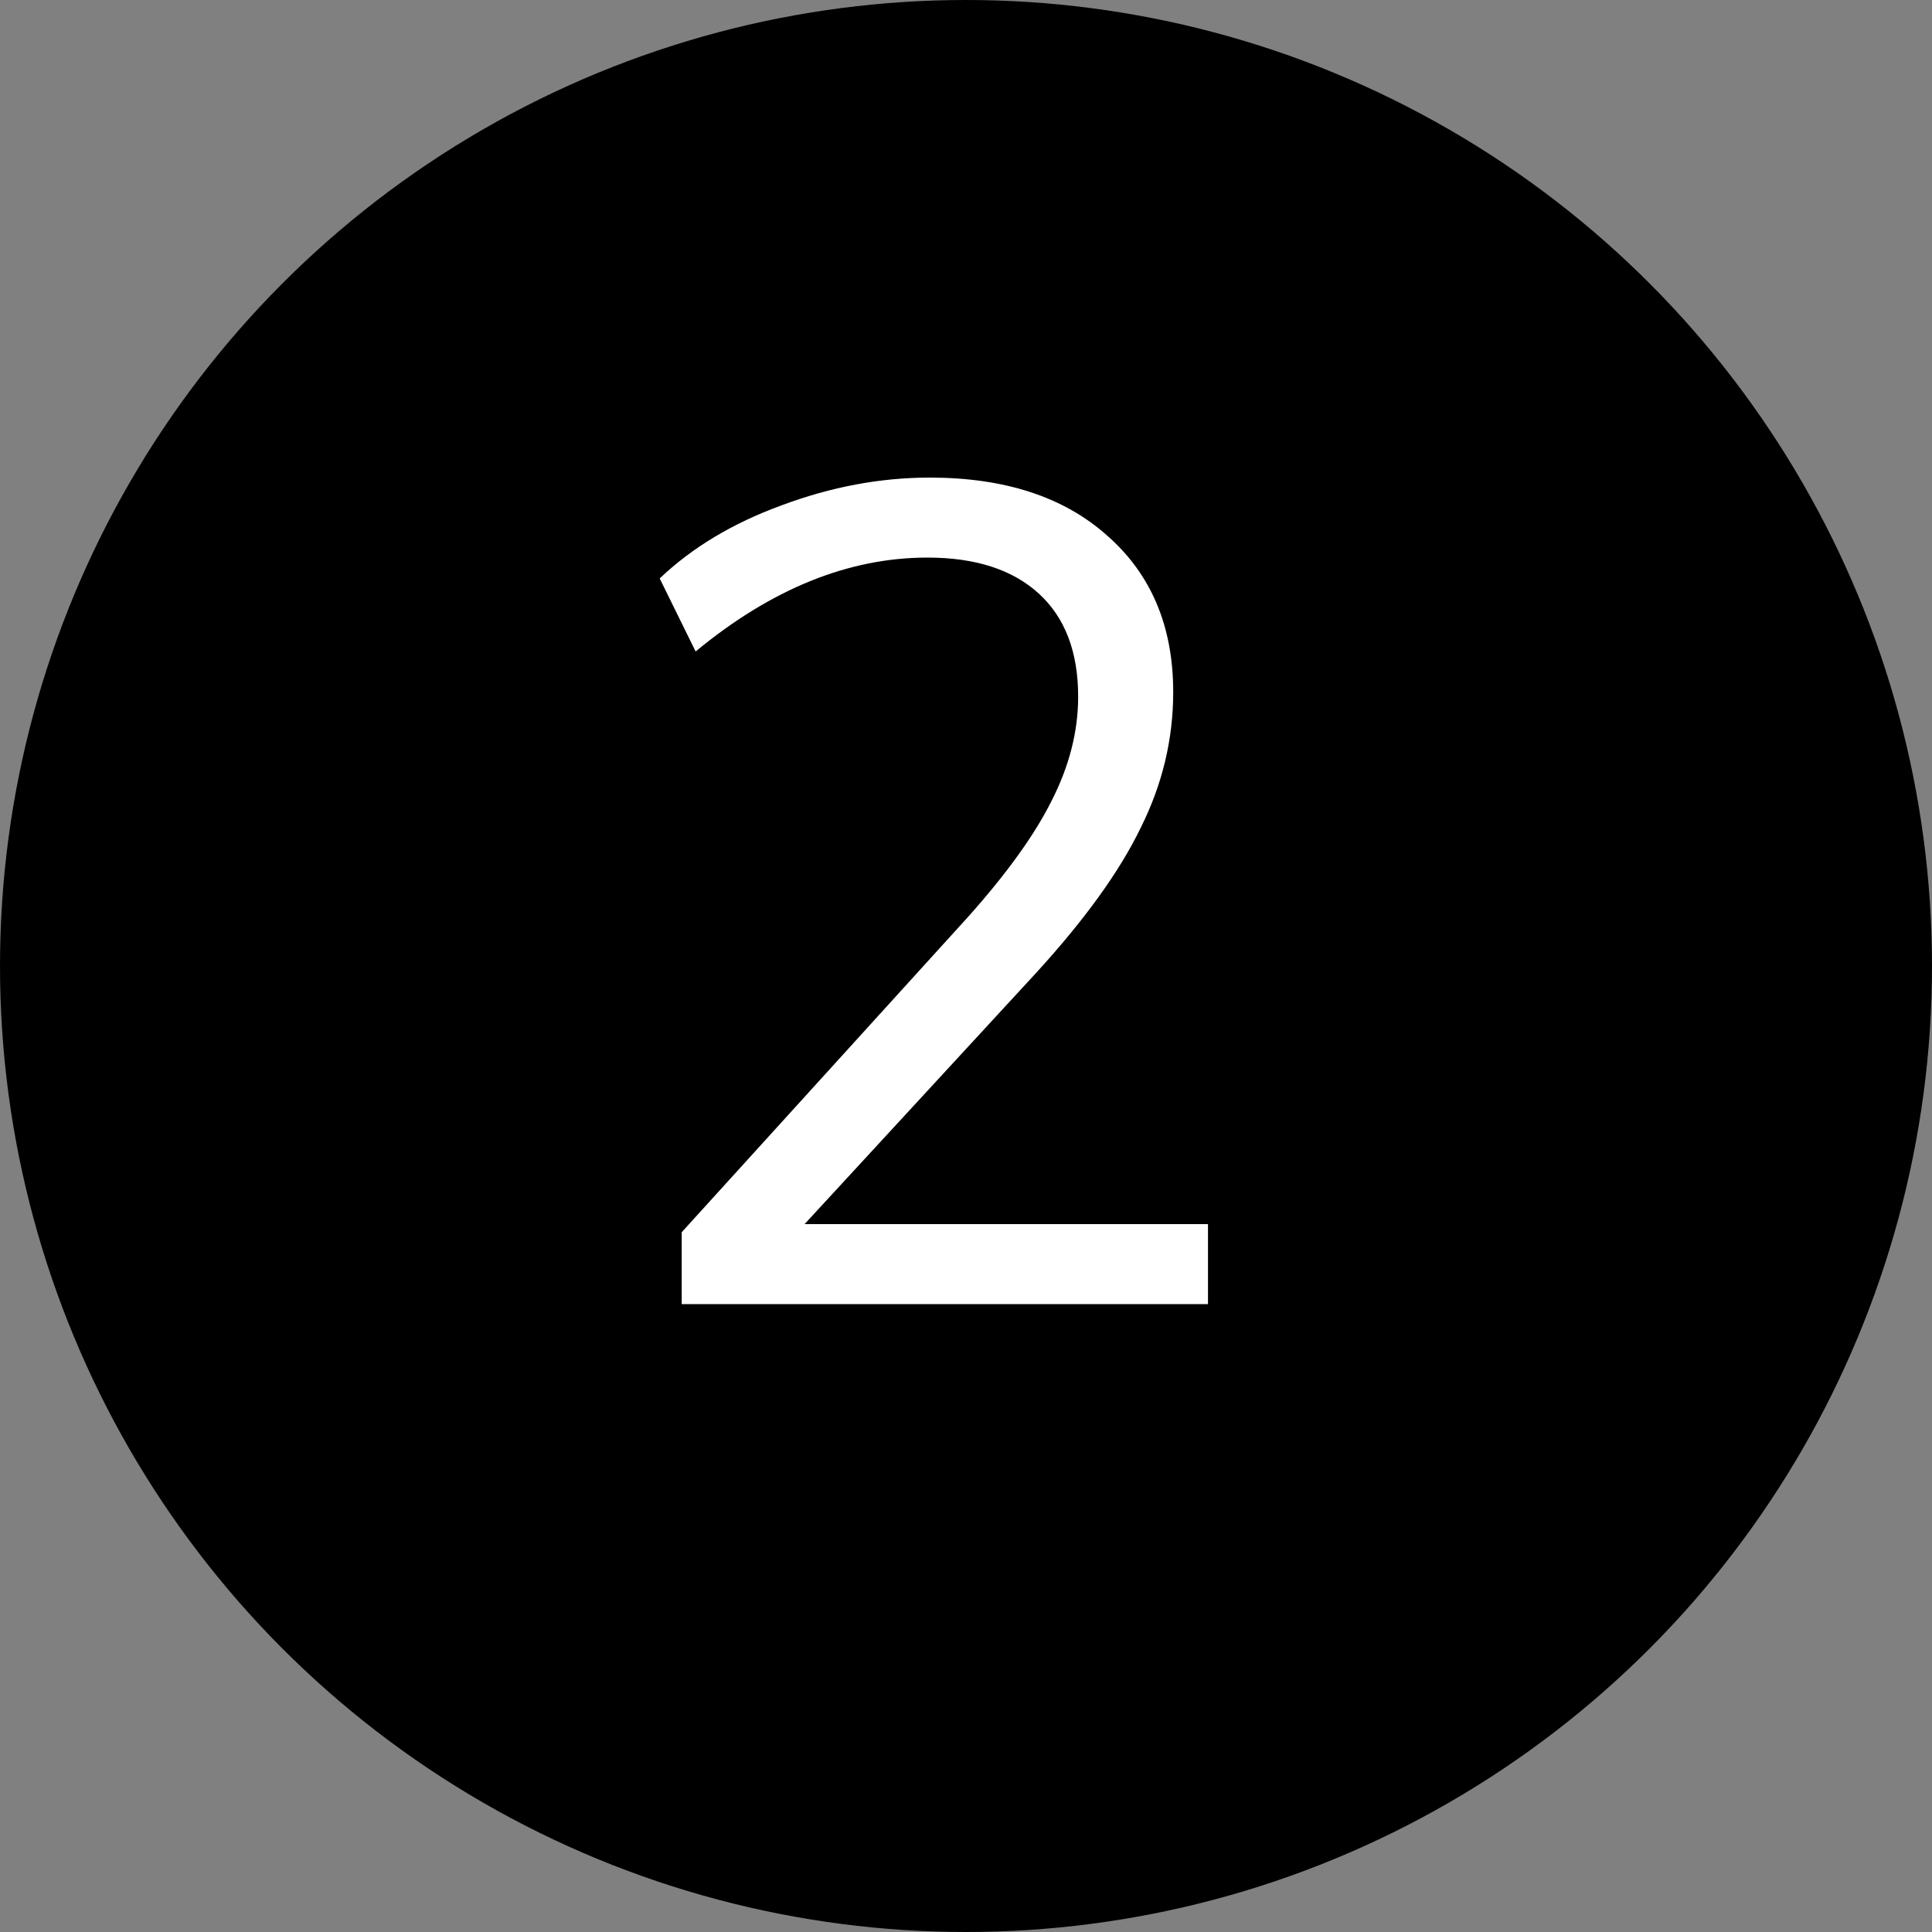 <svg width="40" height="40" viewBox="0 0 40 40" fill="none" xmlns="http://www.w3.org/2000/svg">
<rect x="0" y="0" width="40" height="40" fill="#808080" stroke="none"/>
<circle cx="20" cy="20" r="19.25" fill="black" stroke="black" stroke-width="1.5"/>
<path d="M25.01 25.344V27H14.114V25.512L20.042 18.984C20.842 18.088 21.418 17.288 21.77 16.584C22.138 15.864 22.322 15.144 22.322 14.424C22.322 13.496 22.05 12.784 21.506 12.288C20.962 11.792 20.194 11.544 19.202 11.544C17.57 11.544 15.97 12.192 14.402 13.488L13.658 11.976C14.33 11.336 15.17 10.832 16.178 10.464C17.202 10.08 18.226 9.888 19.25 9.888C20.802 9.888 22.026 10.288 22.922 11.088C23.834 11.888 24.29 12.968 24.29 14.328C24.29 15.304 24.066 16.24 23.618 17.136C23.186 18.032 22.466 19.032 21.458 20.136L16.658 25.344H25.01Z" fill="white"/>
</svg>
